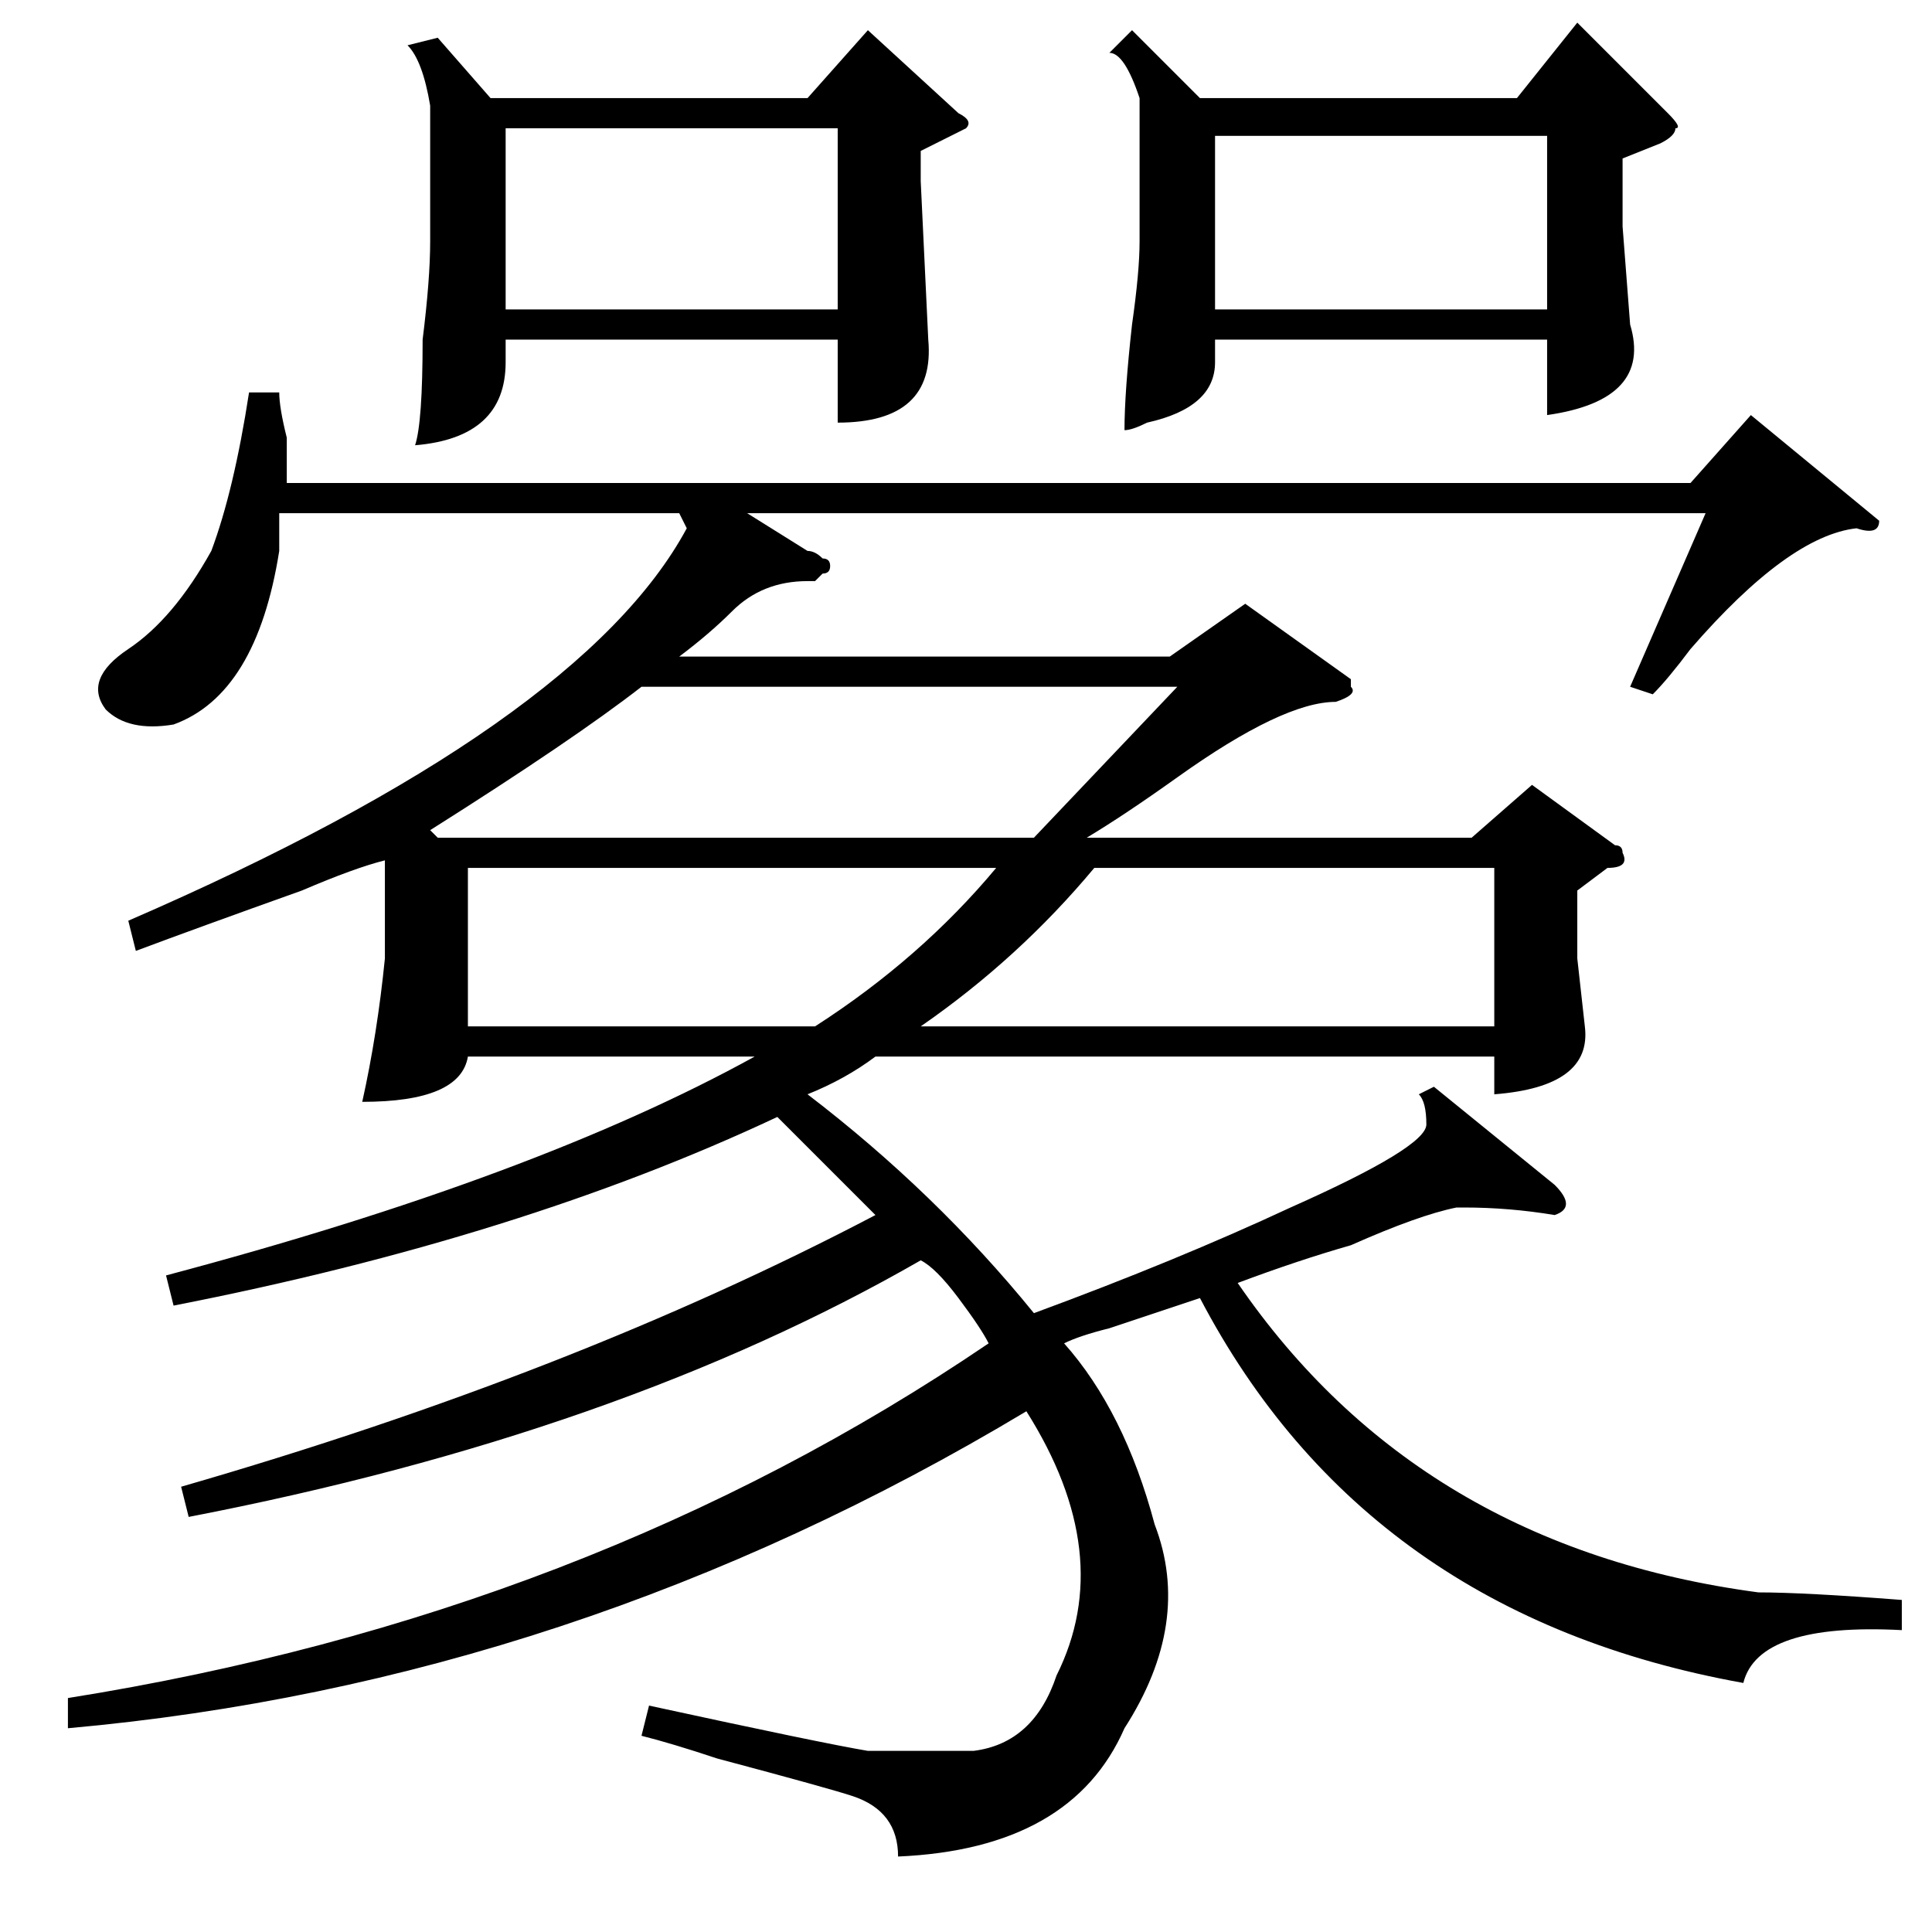 <?xml version="1.0" standalone="no"?>
<!DOCTYPE svg PUBLIC "-//W3C//DTD SVG 1.1//EN" "http://www.w3.org/Graphics/SVG/1.1/DTD/svg11.dtd" >
<svg xmlns="http://www.w3.org/2000/svg" xmlns:xlink="http://www.w3.org/1999/xlink" version="1.1" viewBox="0 -52 256 256">
  <g transform="matrix(1 0 0 -1 0 204)">
   <path fill="currentColor"
d="M179 166v-1q1 -1 -2 -2q-7 0 -21 -10q-7 -5 -12 -8h51l8 7l11 -8q1 0 1 -1q1 -2 -2 -2l-4 -3v-9l1 -9q1 -8 -12 -9v5h-82q-4 -3 -9 -5q17 -13 30 -29q19 7 34 14q18 8 18 11t-1 4l2 1l16 -13q3 -3 0 -4q-6 1 -12 1h-1q-5 -1 -14 -5q-7 -2 -15 -5q24 -35 69 -41q6 0 19 -1
v-4q-19 1 -21 -7q-50 9 -72 51l-12 -4q-4 -1 -6 -2q8 -9 12 -24q5 -13 -4 -27q-7 -16 -30 -17q0 6 -6 8q-3 1 -18 5q-6 2 -10 3l1 4q23 -5 29 -6h14q8 1 11 10q8 16 -4 35q-60 -36 -127 -42v4q69 11 122 47q-1 2 -4 6t-5 5q-40 -23 -97 -34l-1 4q52 15 92 36l-13 13
q-34 -16 -80 -25l-1 4q49 13 78 29h-38q-1 -6 -14 -6q2 9 3 19v13q-4 -1 -11 -4q-14 -5 -22 -8l-1 4q60 26 74 52l-1 2h-53v-5q-3 -19 -14 -23q-6 -1 -9 2q-3 4 3 8t11 13q3 8 5 21h4q0 -2 1 -6v-6h186l8 9l17 -14q0 -2 -3 -1q-9 -1 -22 -16q-3 -4 -5 -6l-3 1l10 23h-127
l8 -5q1 0 2 -1q1 0 1 -1t-1 -1l-1 -1h-1q-6 0 -10 -4q-3 -3 -7 -6h65l10 7zM58 251l7 -8h42l8 9l12 -11q2 -1 1 -2l-2 -1l-4 -2v-4l1 -21q1 -11 -12 -11v11h-44v-3q0 -10 -12 -11q1 3 1 14q1 8 1 13v18q-1 6 -3 8zM150 252l9 -9h42l8 10l12 -12q2 -2 1 -2q0 -1 -2 -2l-5 -2
v-9l1 -13q3 -10 -11 -12v10h-44v-3q0 -6 -9 -8q-2 -1 -3 -1q0 5 1 14q1 7 1 11v19q-2 6 -4 6zM57 146l1 -1h79l19 20h-71q-9 -7 -28 -19zM198 141h-53q-10 -12 -23 -21h76v21zM62 141v-21h46q14 9 24 21h-70zM67 239v-24h44v24h-44zM161 238v-23h44v23h-44z" />
  </g>

</svg>

